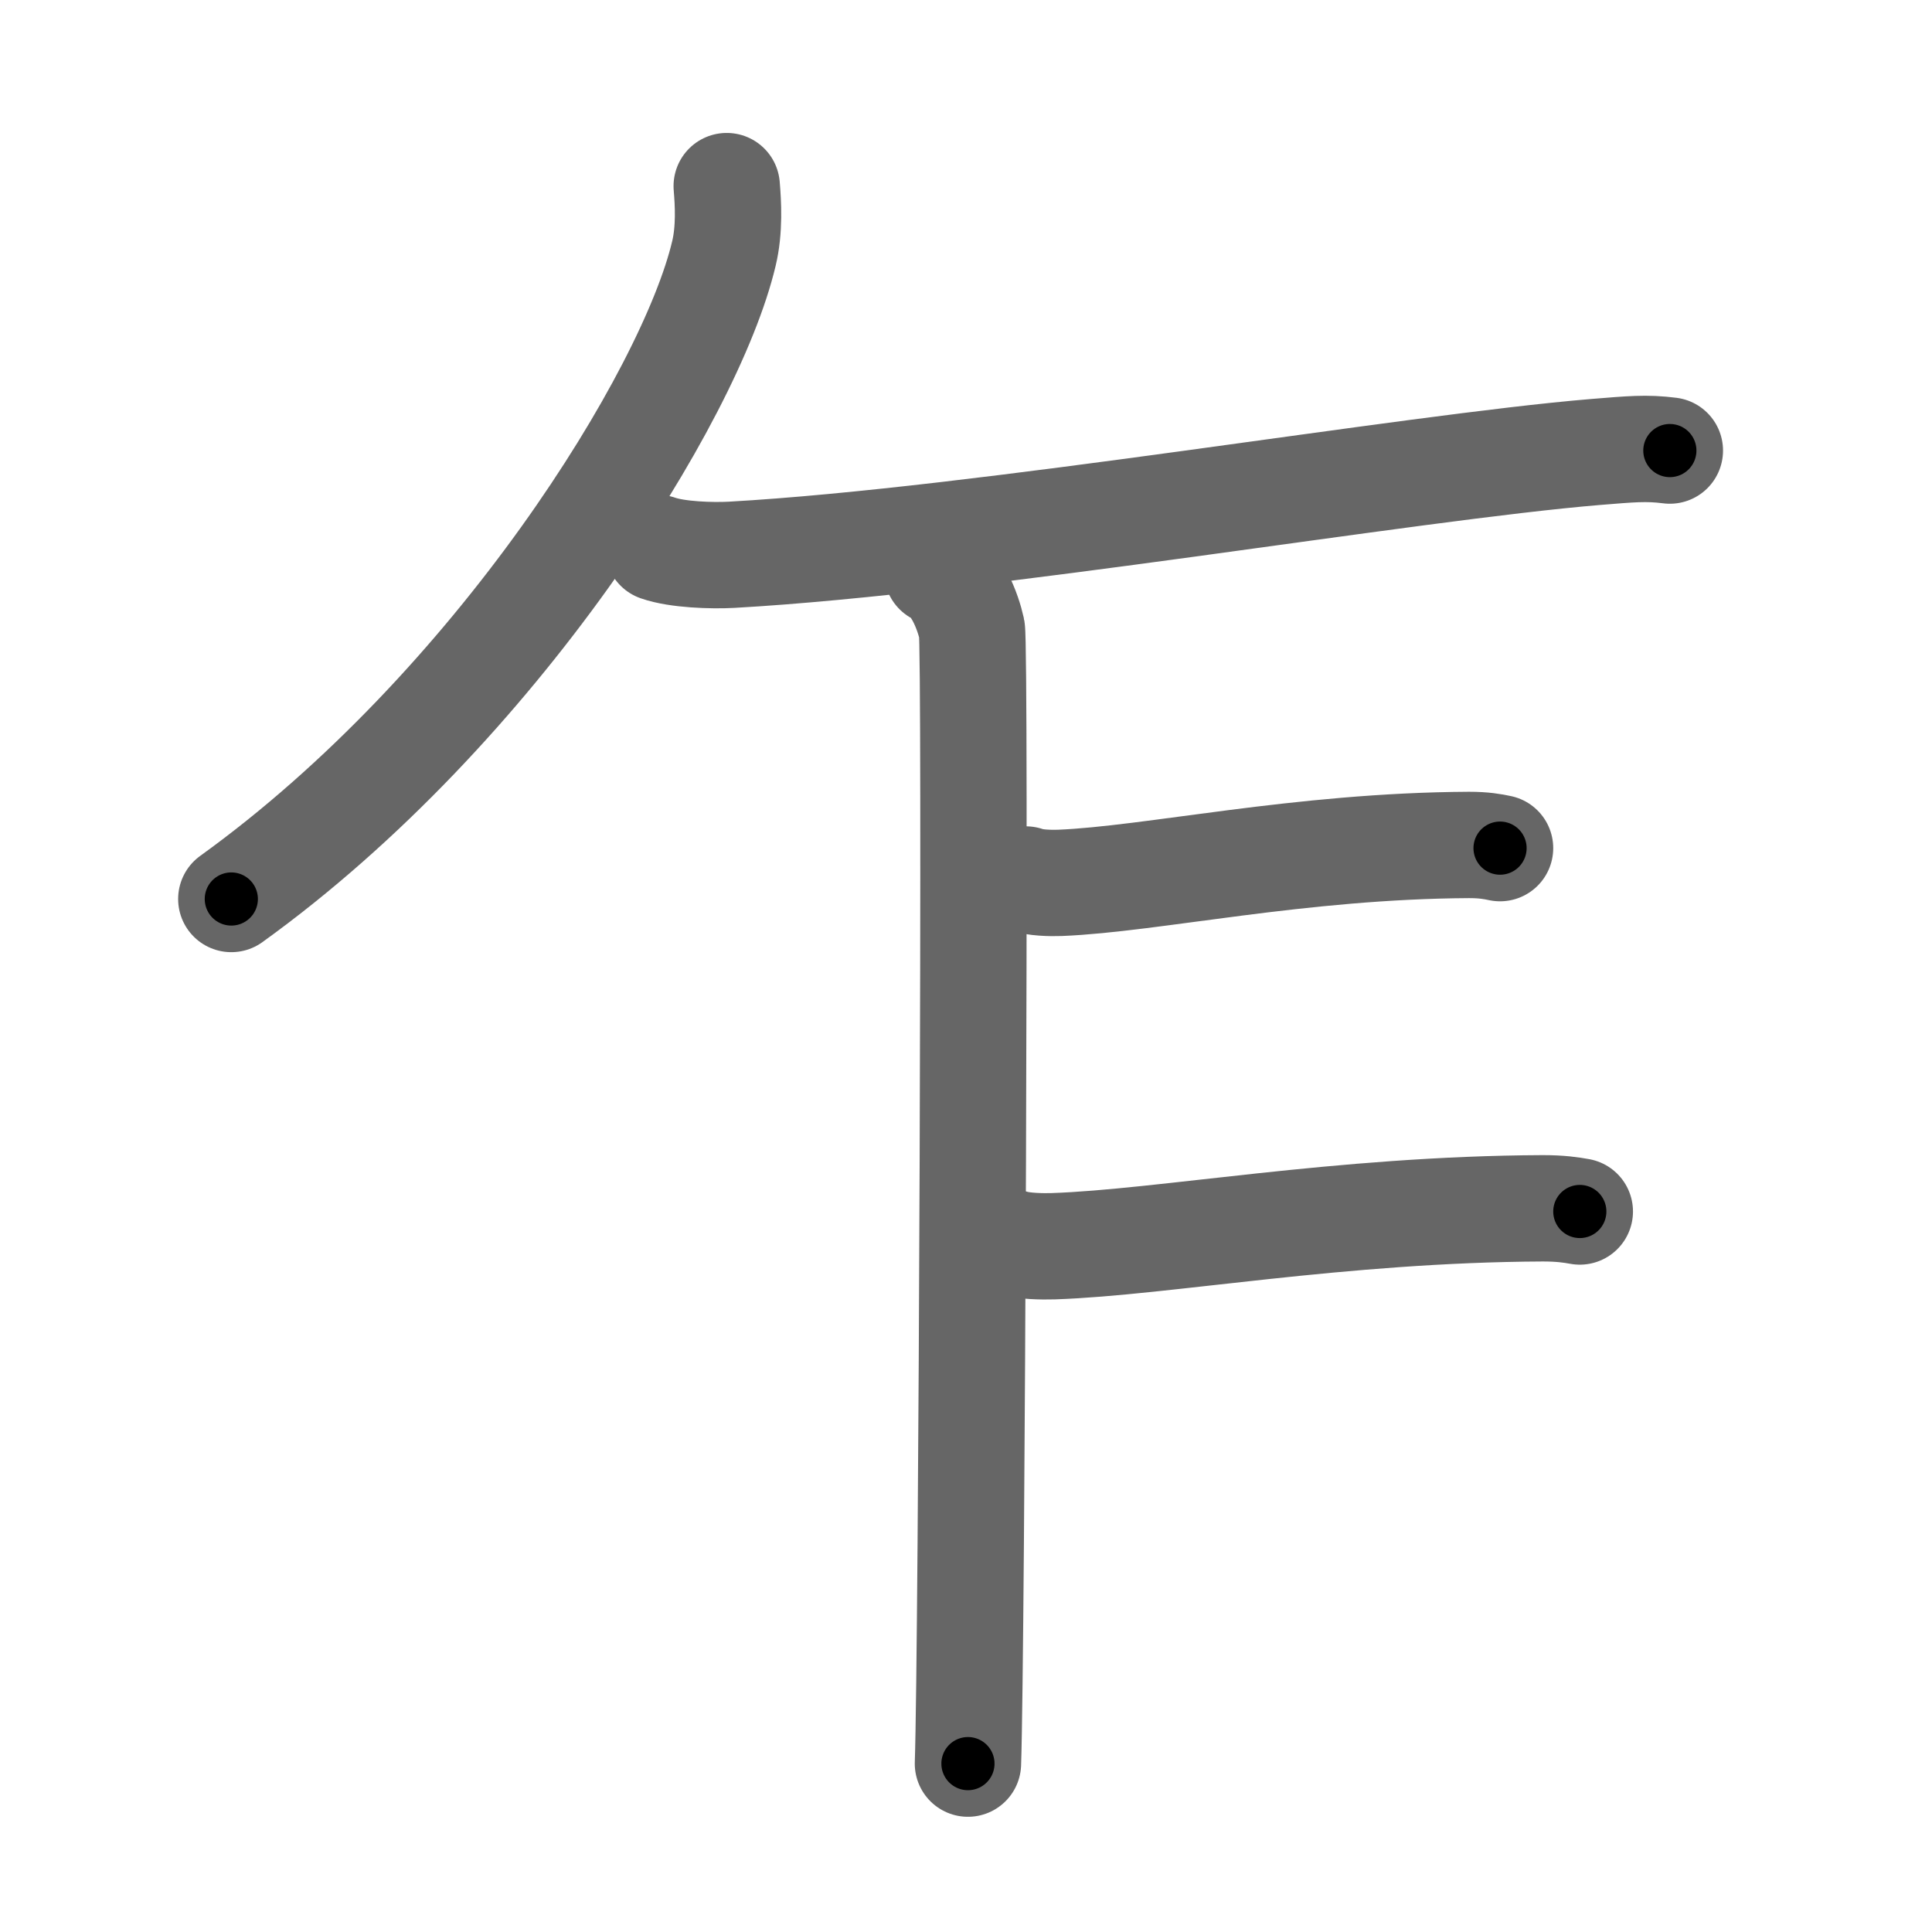 <svg xmlns="http://www.w3.org/2000/svg" viewBox="0 0 109 109" id="4e4d"><g fill="none" stroke="#666" stroke-width="6" stroke-linecap="round" stroke-linejoin="round"><g><g><path d="M41,10.5c0.08,0.95,0.17,2.45-0.16,3.81c-1.9,8.02-12.83,25.63-27.79,36.41" /></g><path d="M37.13,30.92c1.08,0.38,3.05,0.44,4.14,0.38c14.23-0.8,38.16-4.92,48.75-5.8c1.98-0.16,2.86-0.25,4.19-0.08" /><path d="M52.87,32.25c1.09,0.5,1.74,2.25,1.96,3.25c0.22,1,0,57.75-0.22,64" /><path d="M57.88,49.62c0.5,0.19,1.41,0.21,1.92,0.19c5.2-0.21,13.51-2.09,23.08-2.14c0.83,0,1.33,0.09,1.75,0.18" /><path d="M57.13,70.12c0.6,0.19,1.69,0.21,2.29,0.19c6.22-0.21,16.16-2.09,27.62-2.14c1,0,1.59,0.09,2.09,0.18" /></g></g><g fill="none" stroke="#000" stroke-width="3" stroke-linecap="round" stroke-linejoin="round"><path d="M41,10.5c0.08,0.95,0.17,2.45-0.16,3.81c-1.9,8.02-12.83,25.63-27.79,36.41" stroke-dasharray="50.323" stroke-dashoffset="50.323"><animate attributeName="stroke-dashoffset" values="50.323;50.323;0" dur="0.503s" fill="freeze" begin="0s;4e4d.click" /></path><path d="M37.13,30.92c1.08,0.38,3.05,0.44,4.14,0.38c14.23-0.8,38.16-4.92,48.75-5.8c1.98-0.16,2.86-0.25,4.19-0.08" stroke-dasharray="57.482" stroke-dashoffset="57.482"><animate attributeName="stroke-dashoffset" values="57.482" fill="freeze" begin="4e4d.click" /><animate attributeName="stroke-dashoffset" values="57.482;57.482;0" keyTimes="0;0.467;1" dur="1.078s" fill="freeze" begin="0s;4e4d.click" /></path><path d="M52.87,32.25c1.09,0.5,1.74,2.25,1.96,3.25c0.22,1,0,57.75-0.22,64" stroke-dasharray="67.912" stroke-dashoffset="67.912"><animate attributeName="stroke-dashoffset" values="67.912" fill="freeze" begin="4e4d.click" /><animate attributeName="stroke-dashoffset" values="67.912;67.912;0" keyTimes="0;0.678;1" dur="1.589s" fill="freeze" begin="0s;4e4d.click" /></path><path d="M57.88,49.62c0.5,0.19,1.41,0.21,1.92,0.19c5.2-0.21,13.51-2.09,23.08-2.14c0.83,0,1.33,0.09,1.75,0.18" stroke-dasharray="26.898" stroke-dashoffset="26.898"><animate attributeName="stroke-dashoffset" values="26.898" fill="freeze" begin="4e4d.click" /><animate attributeName="stroke-dashoffset" values="26.898;26.898;0" keyTimes="0;0.855;1" dur="1.858s" fill="freeze" begin="0s;4e4d.click" /></path><path d="M57.13,70.12c0.6,0.19,1.69,0.21,2.29,0.19c6.22-0.21,16.16-2.09,27.62-2.14c1,0,1.59,0.09,2.09,0.18" stroke-dasharray="32.124" stroke-dashoffset="32.124"><animate attributeName="stroke-dashoffset" values="32.124" fill="freeze" begin="4e4d.click" /><animate attributeName="stroke-dashoffset" values="32.124;32.124;0" keyTimes="0;0.853;1" dur="2.179s" fill="freeze" begin="0s;4e4d.click" /></path></g></svg>